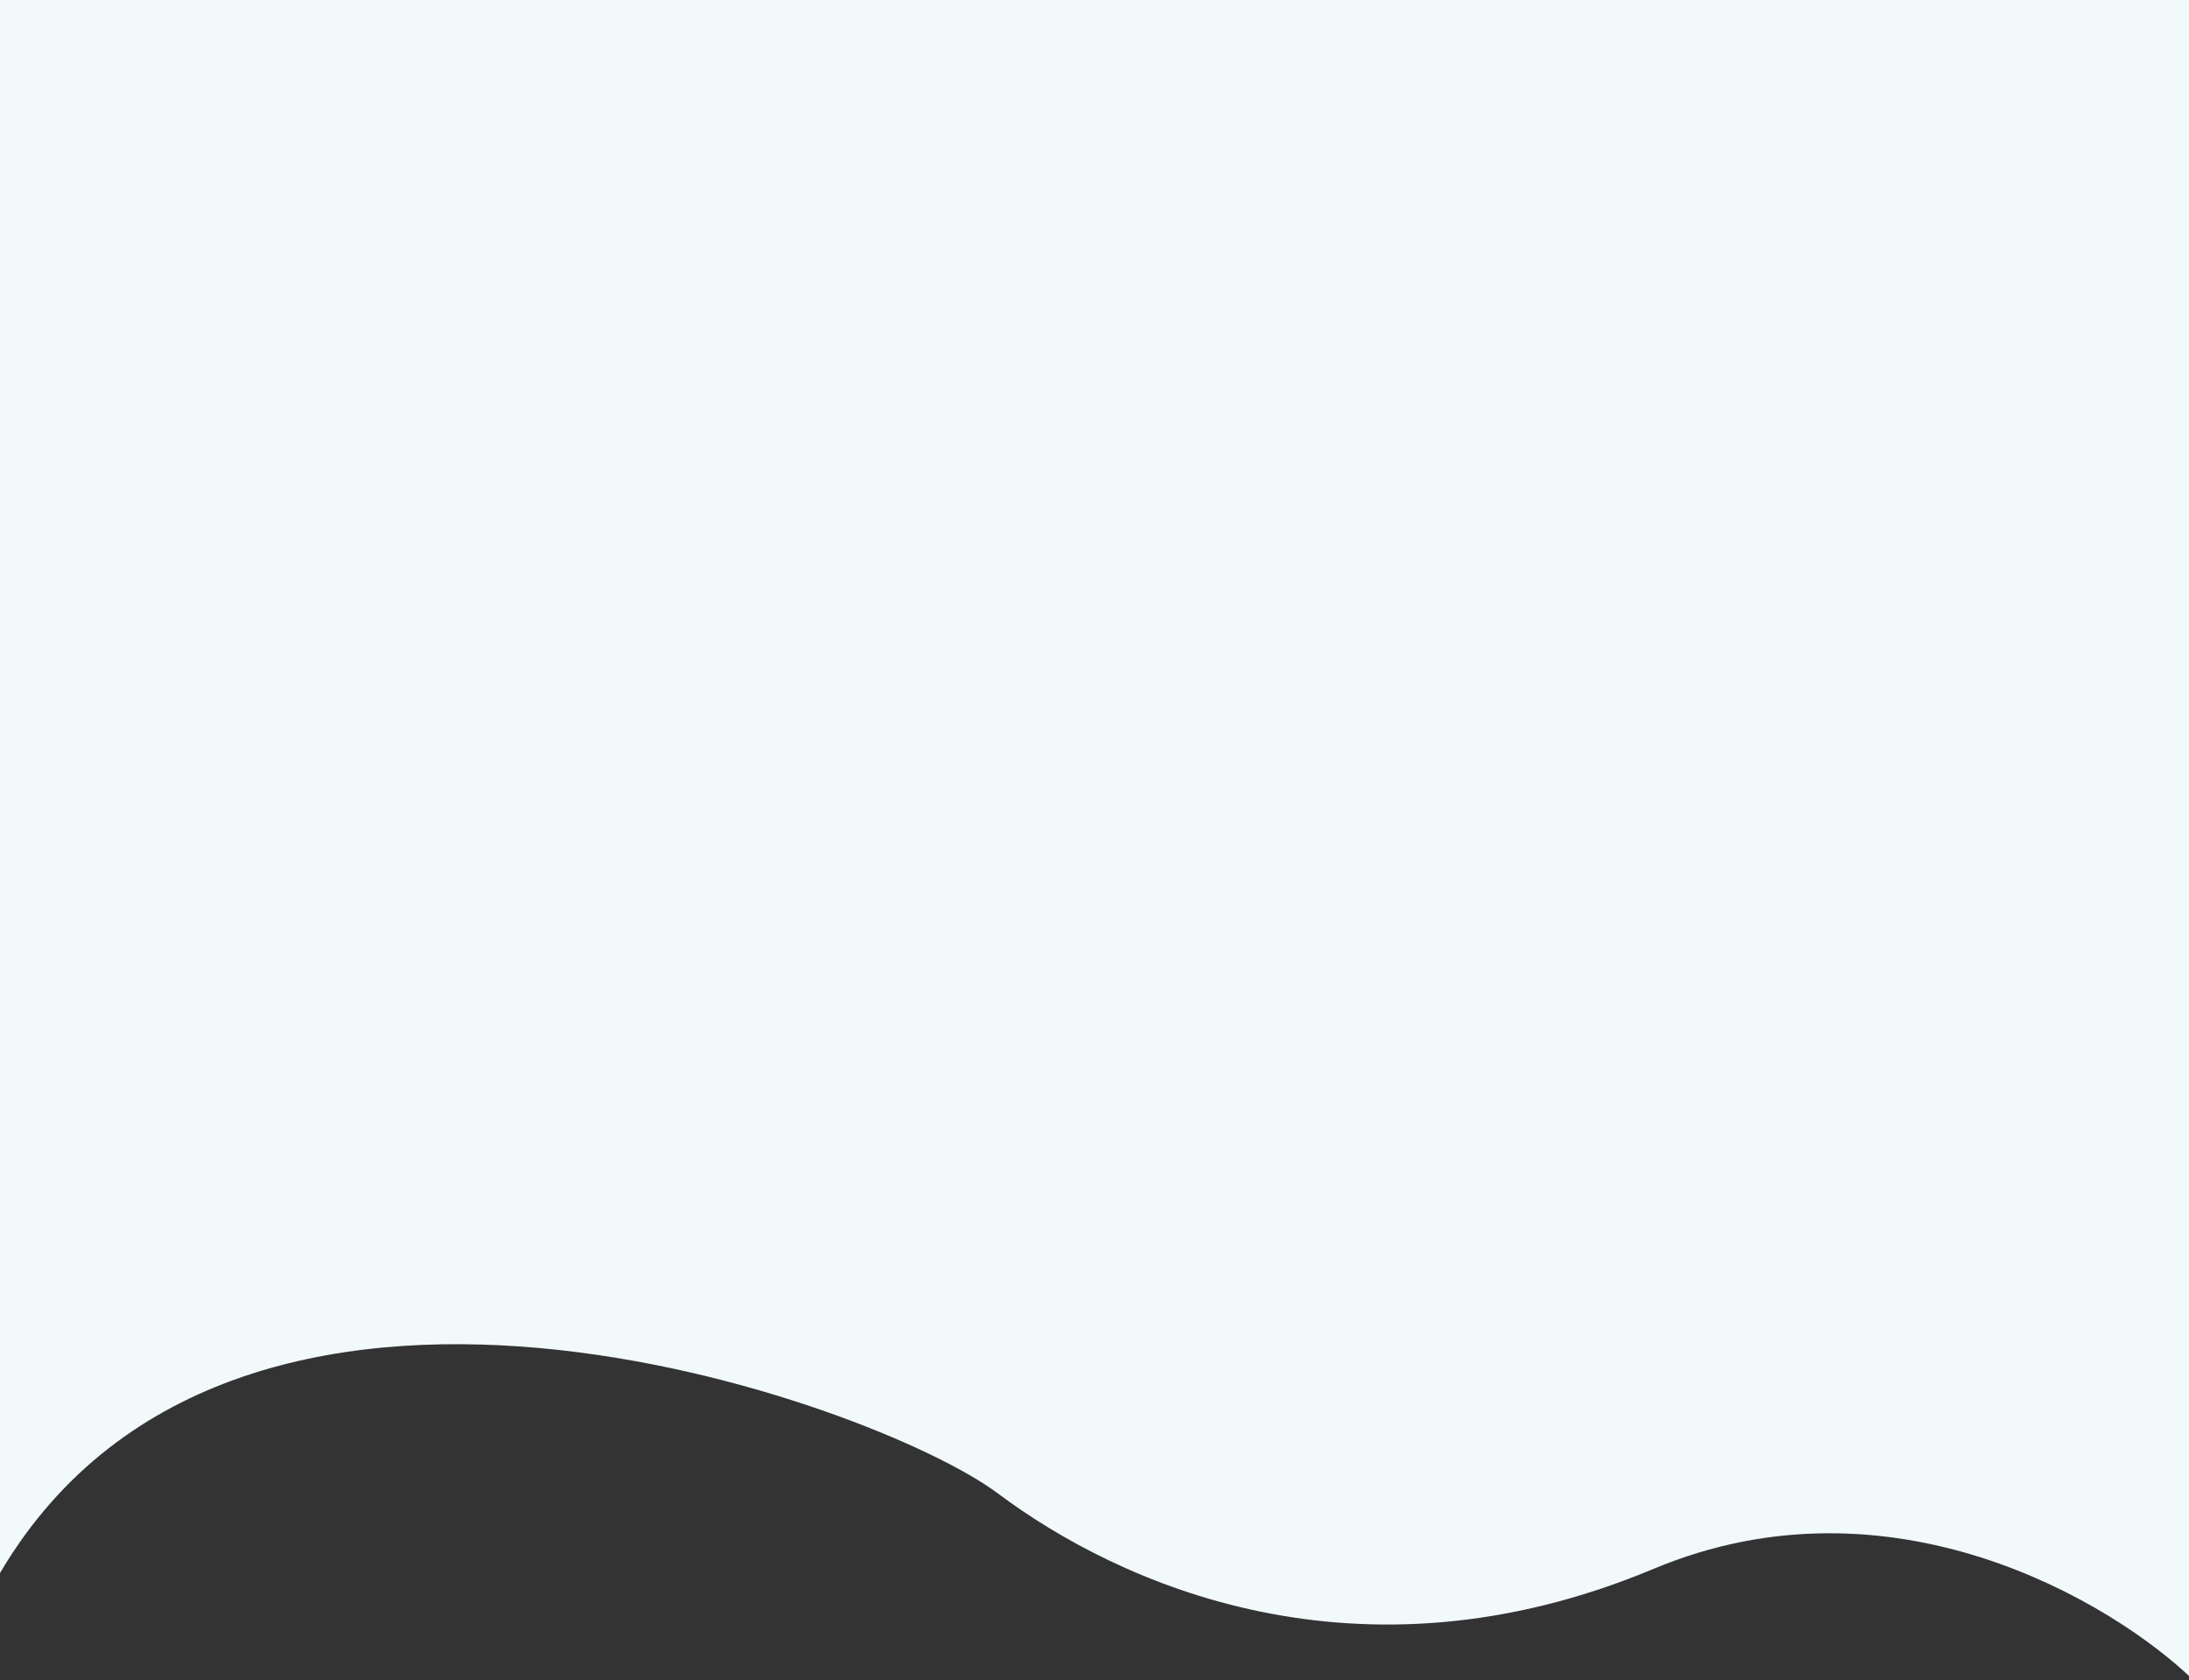 <svg xmlns="http://www.w3.org/2000/svg" width="1920" height="1474" viewBox="0 0 1920 1474" fill="none"><rect x="0" y="0" width="1920" height="1474" fill="#333333" stroke="none"/><path fill-rule="evenodd" clip-rule="evenodd" d="M1924 0H-0V463H-4L-4 1386.89C201 1023.91 769 1230.57 875 1309.94C981 1389.31 1190.5 1485.13 1450.5 1376.24C1658.5 1289.13 1852.83 1405.12 1924 1474L1924 533V463V0Z" fill="#F2F9FA"></path></svg>
